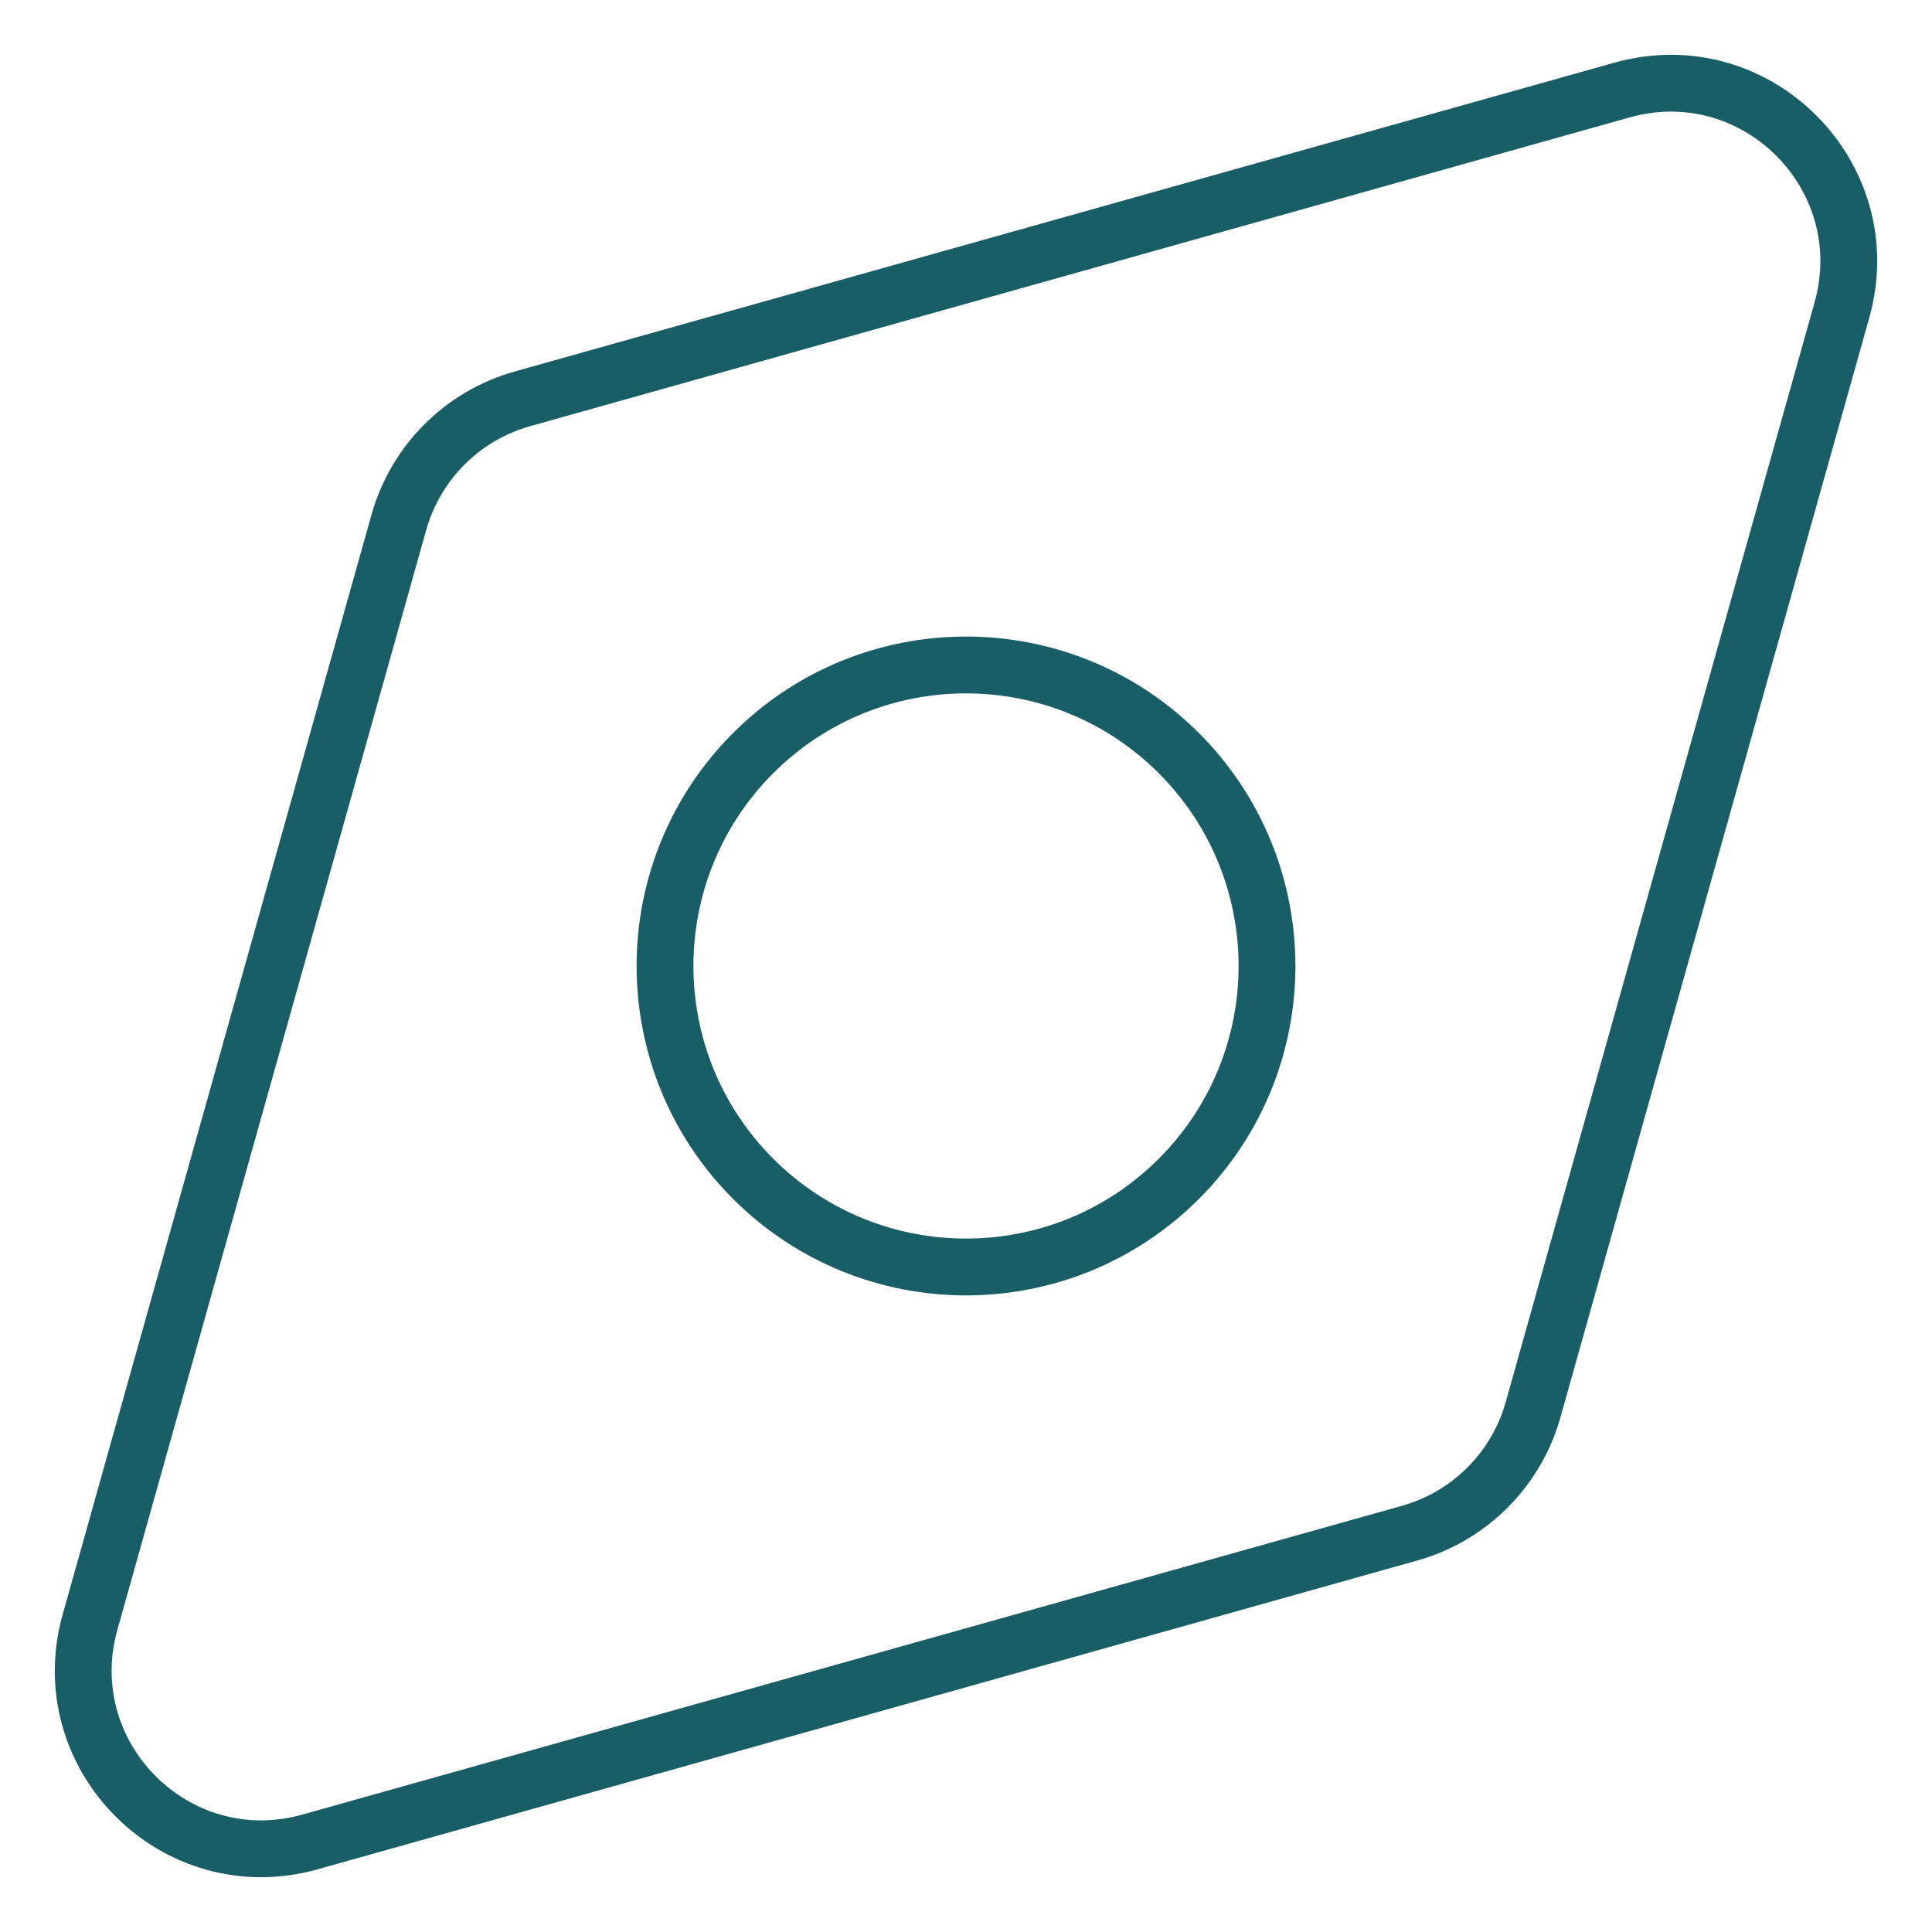 <svg width="34" height="34" viewBox="0 0 34 34" fill="none" xmlns="http://www.w3.org/2000/svg">
<path d="M28.543 1.585C30.903 0.922 33.077 3.097 32.415 5.456L26.98 24.807C26.684 25.861 25.861 26.685 24.807 26.981L5.456 32.415C3.097 33.078 0.922 30.903 1.585 28.544L7.019 9.193C7.315 8.139 8.139 7.315 9.193 7.019L28.543 1.585Z" stroke="#195D66" stroke-linecap="round" stroke-linejoin="round"/>
<path d="M13.254 20.745C15.323 22.814 18.677 22.814 20.746 20.745C22.814 18.677 22.814 15.323 20.746 13.254C18.677 11.185 15.323 11.185 13.254 13.254C11.186 15.323 11.186 18.677 13.254 20.745Z" stroke="#195D66" stroke-linecap="round" stroke-linejoin="round"/>
</svg>
